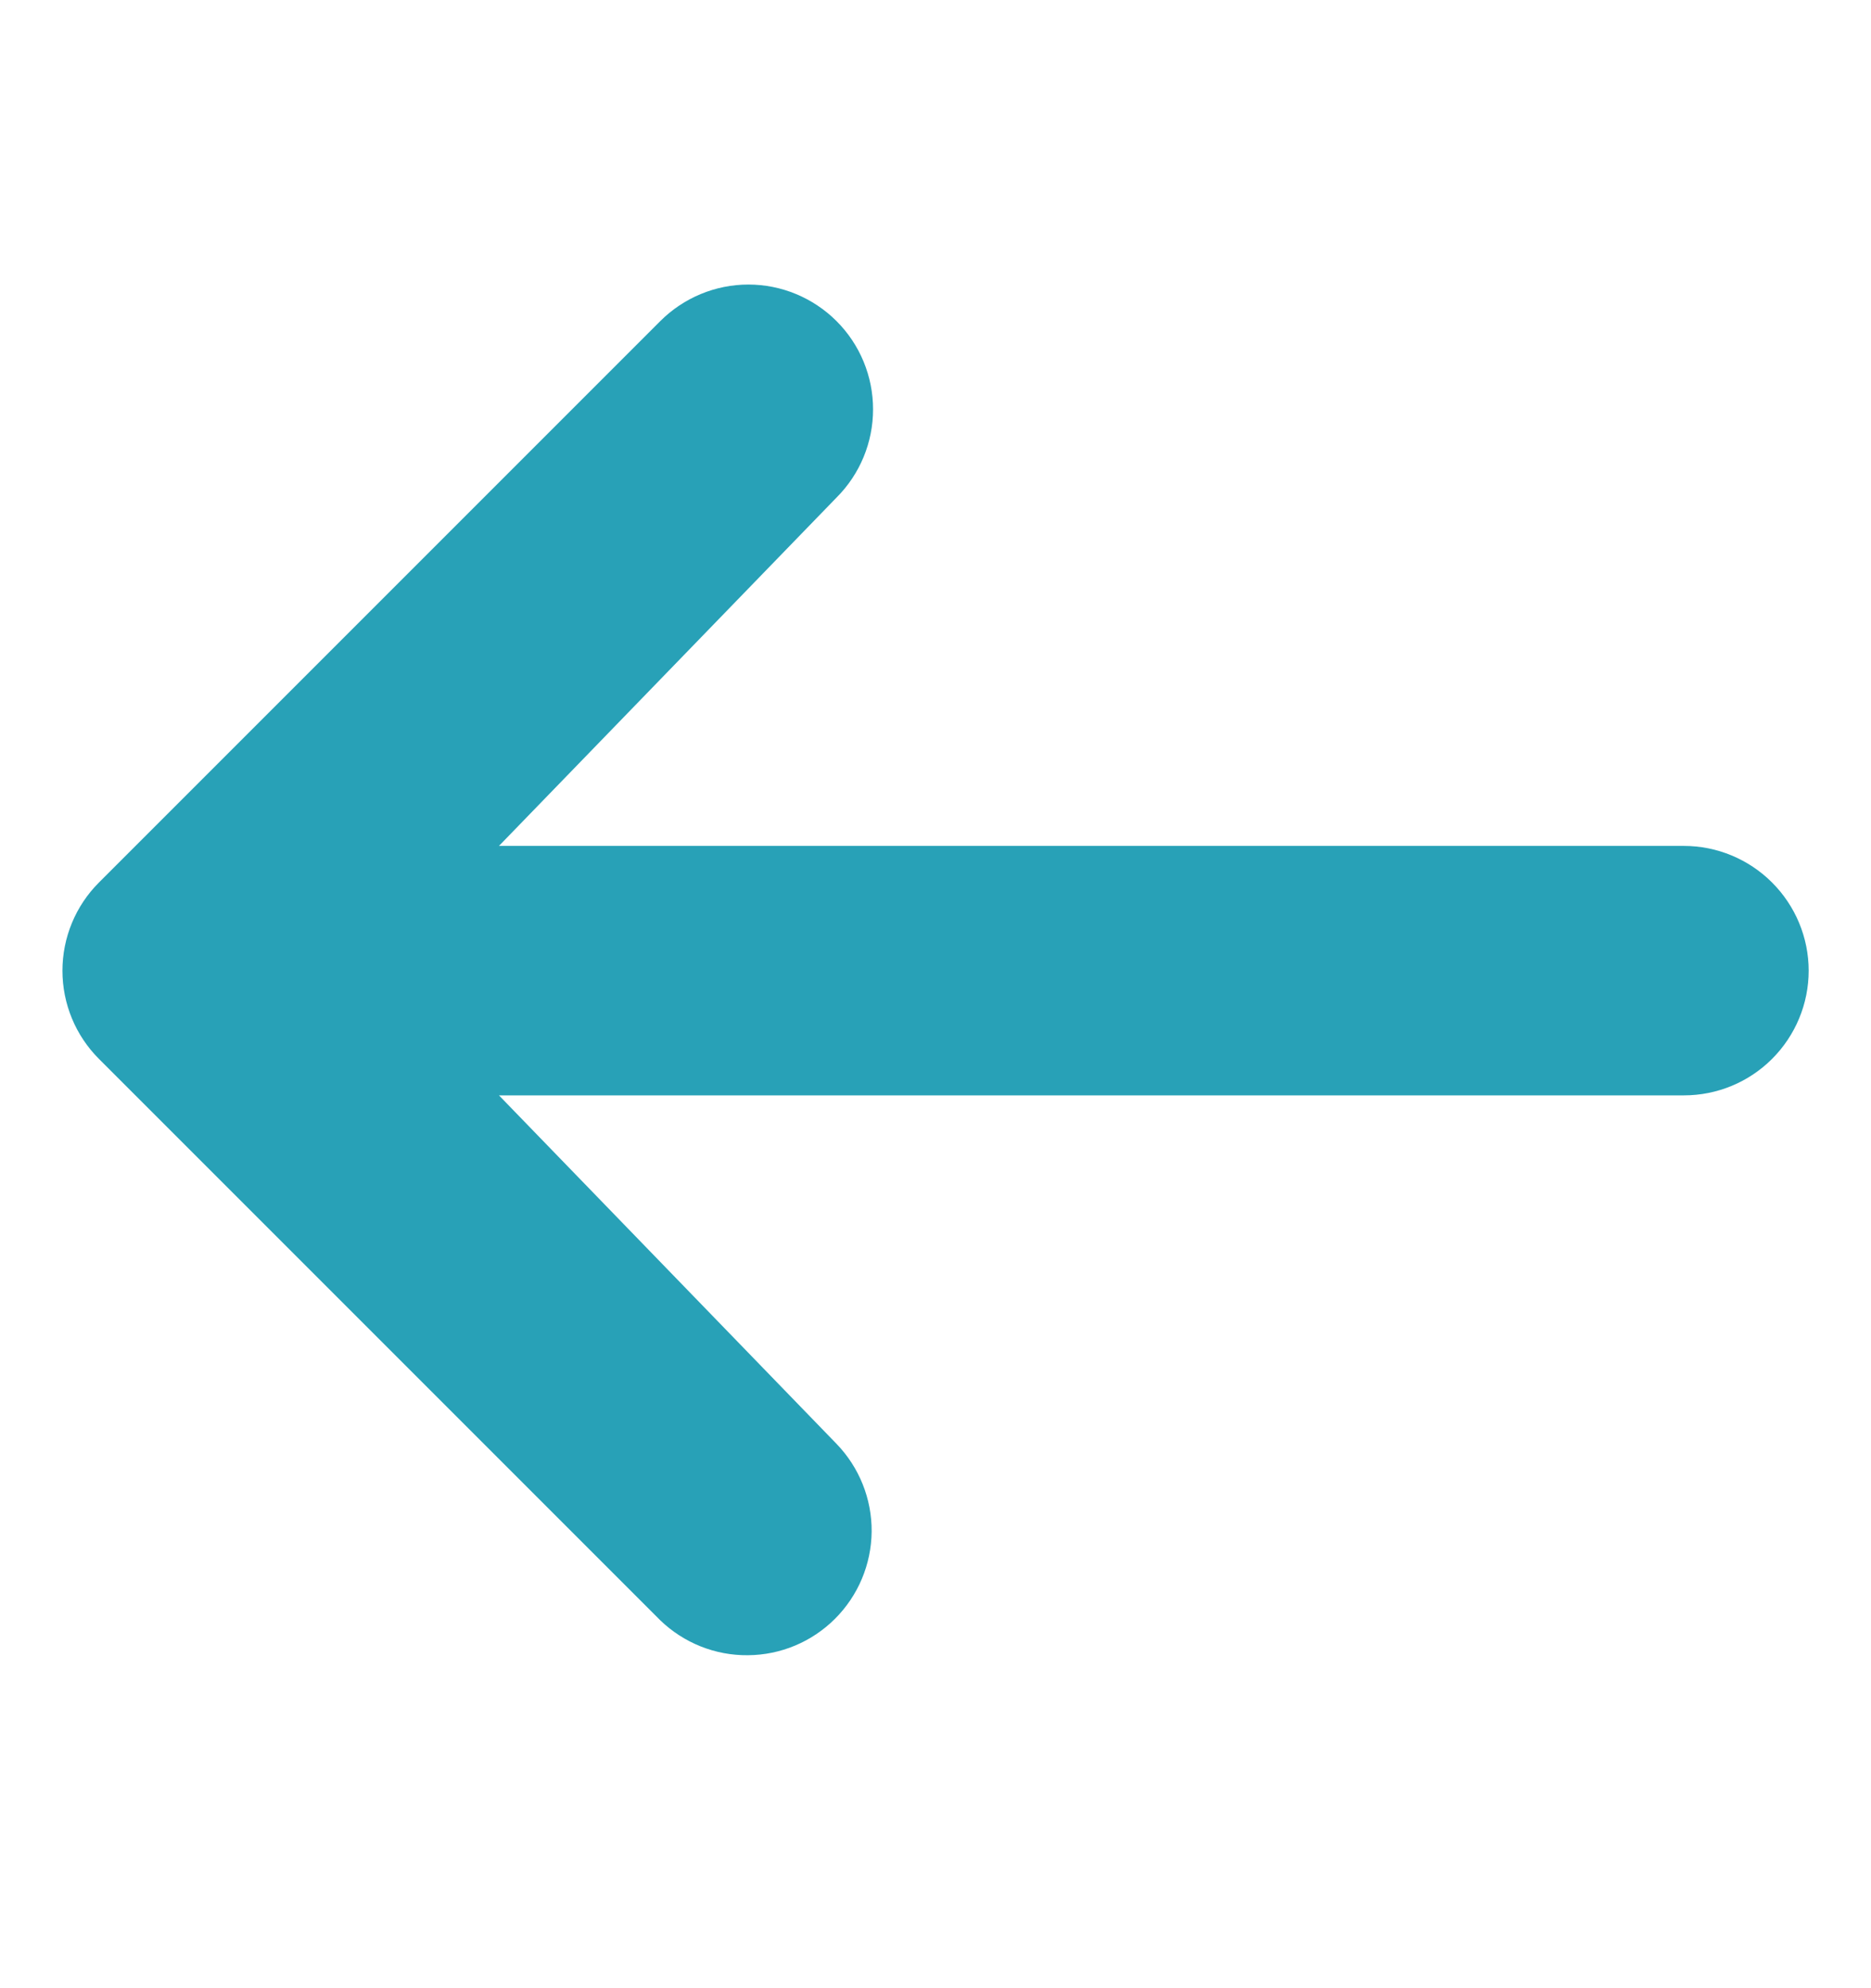 <svg width="16" height="17" viewBox="0 0 16 17" fill="none" xmlns="http://www.w3.org/2000/svg">
<path d="M7.154 2.746C6.954 2.546 6.683 2.433 6.4 2.433C6.117 2.433 5.846 2.546 5.646 2.746L0.846 7.546C0.646 7.746 0.534 8.017 0.534 8.3C0.534 8.583 0.646 8.854 0.846 9.054L5.646 13.854C5.847 14.048 6.116 14.156 6.396 14.153C6.676 14.151 6.943 14.039 7.141 13.841C7.339 13.643 7.451 13.376 7.454 13.096C7.456 12.816 7.348 12.547 7.154 12.346L4.267 9.366H14.4C14.683 9.366 14.954 9.254 15.154 9.054C15.354 8.854 15.467 8.583 15.467 8.3C15.467 8.017 15.354 7.746 15.154 7.546C14.954 7.346 14.683 7.233 14.4 7.233H4.267L7.154 4.254C7.354 4.054 7.466 3.783 7.466 3.5C7.466 3.217 7.354 2.946 7.154 2.746Z" fill="#28A1B7"/>
</svg>
